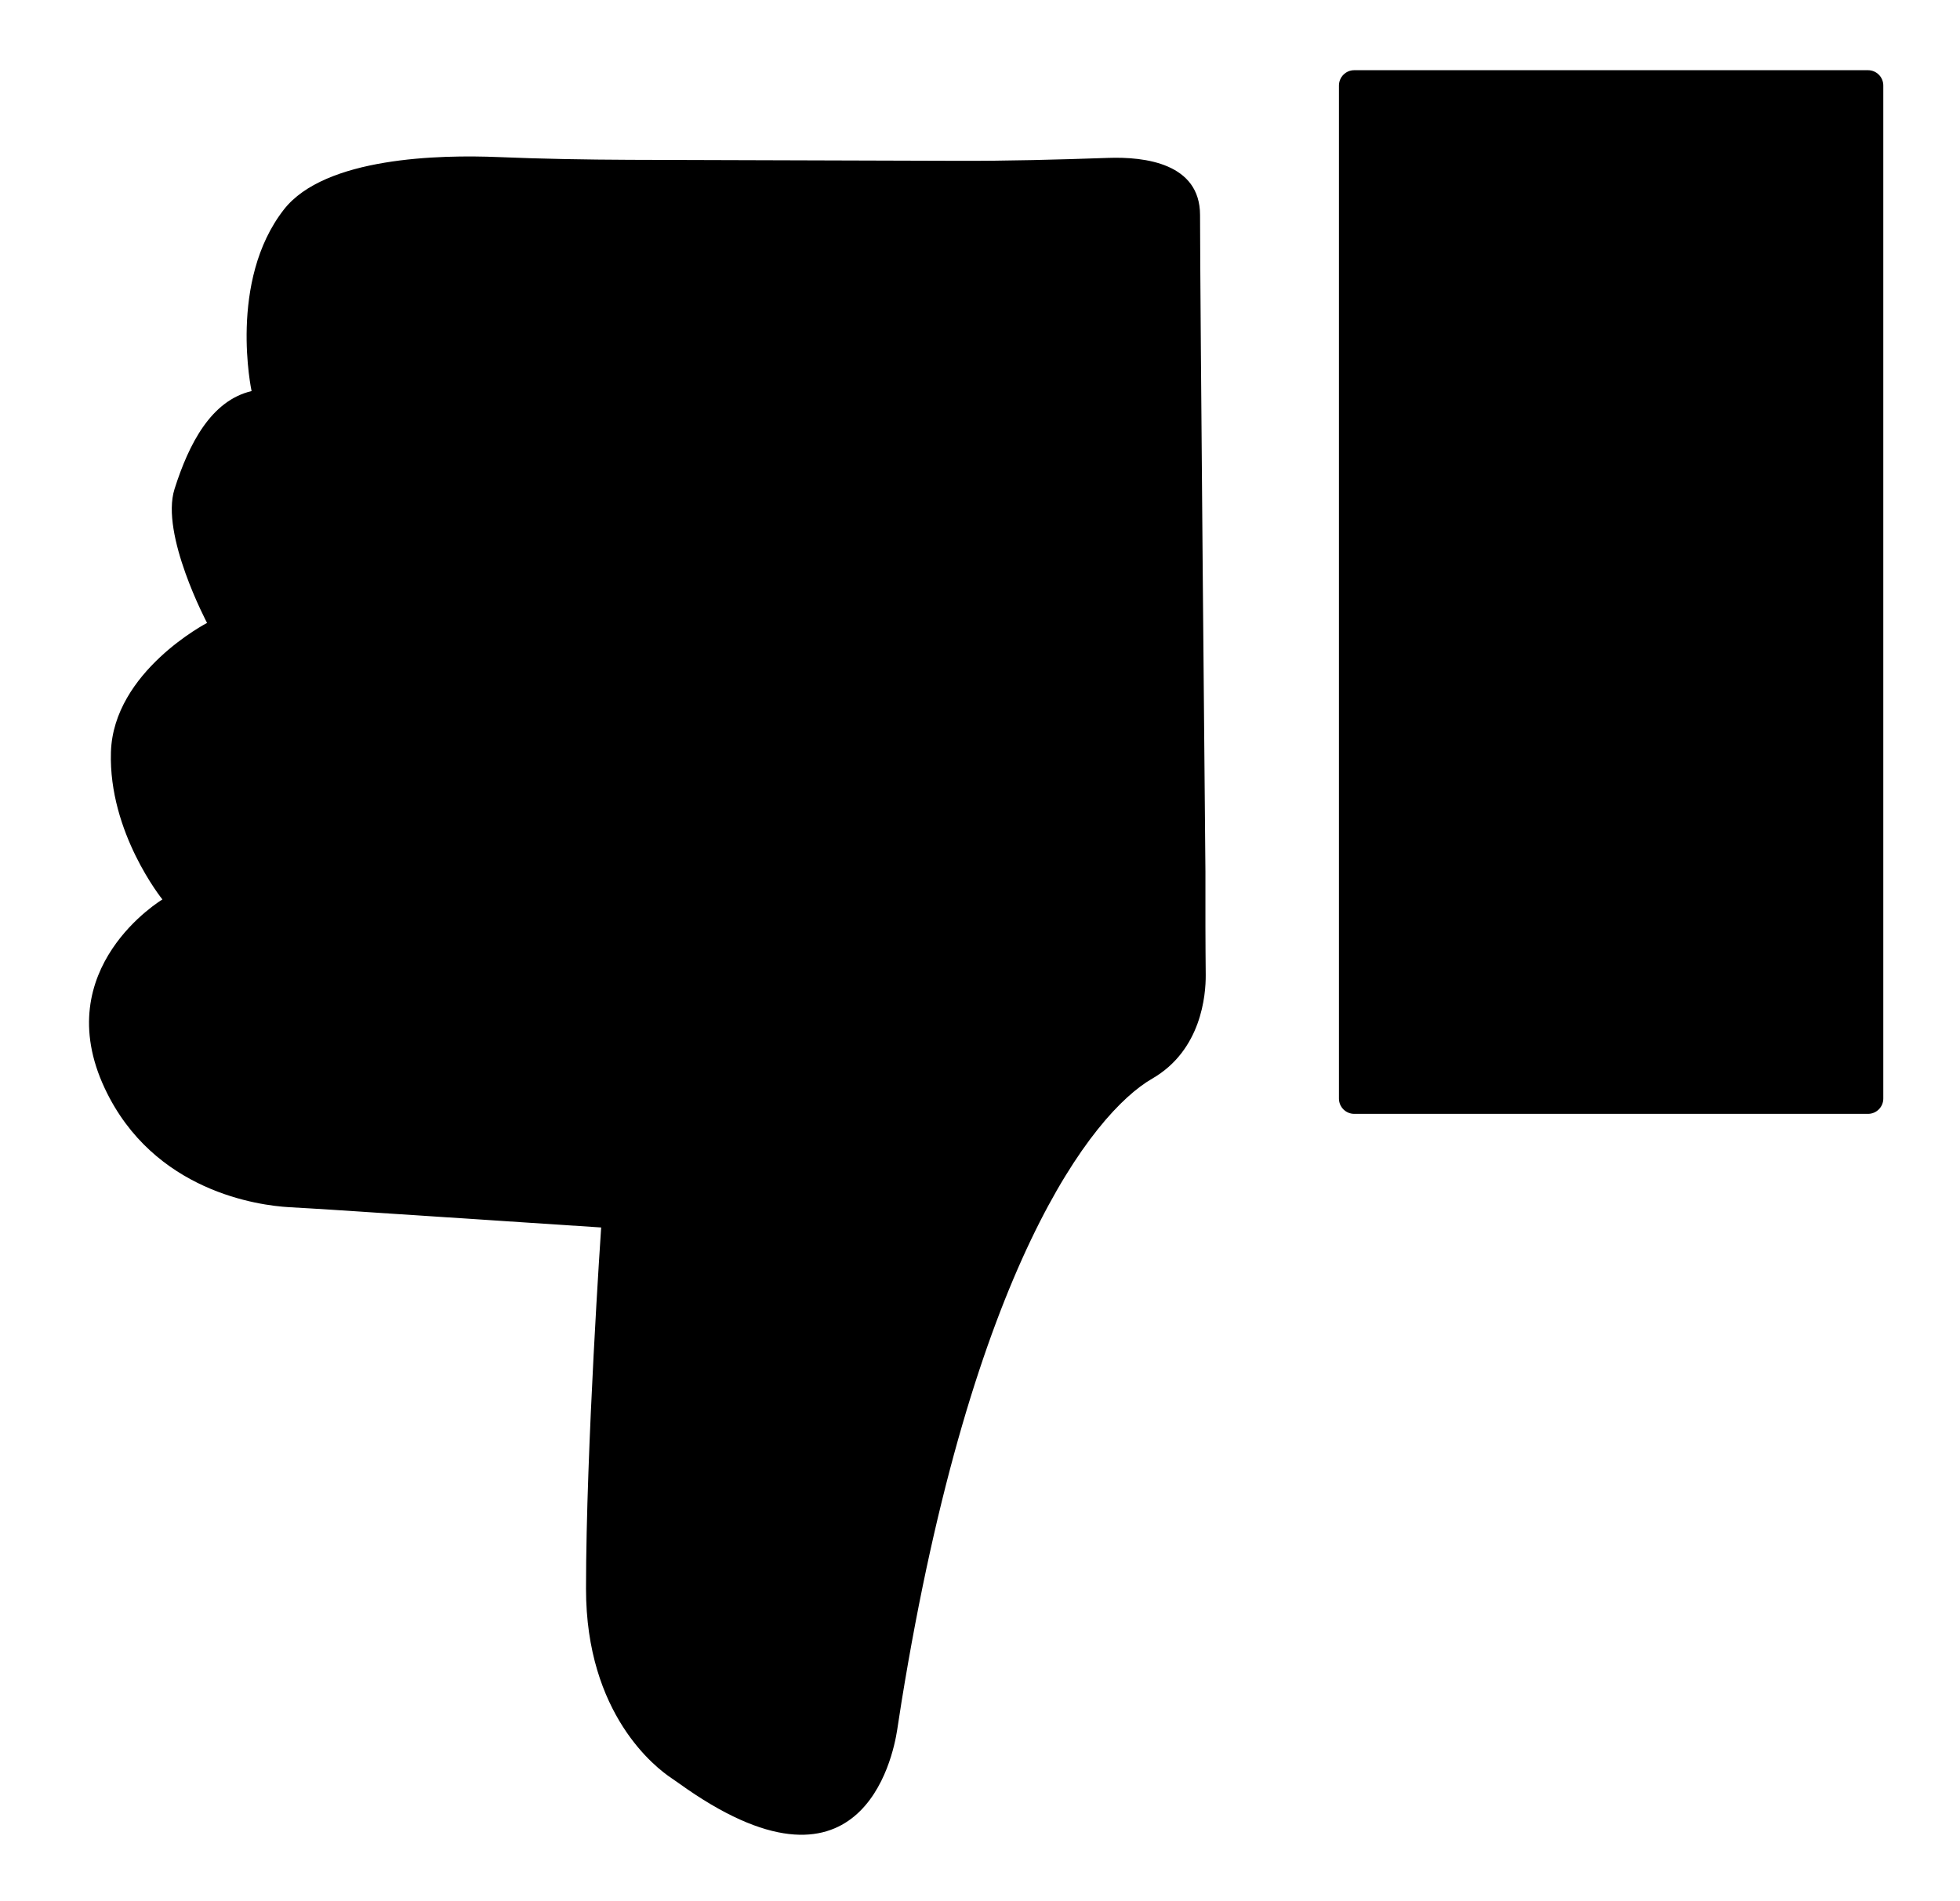 <?xml version="1.0" encoding="utf-8"?>
<!-- Generator: Adobe Illustrator 24.3.0, SVG Export Plug-In . SVG Version: 6.00 Build 0)  -->
<svg version="1.1" id="Layer_1" xmlns="http://www.w3.org/2000/svg" xmlns:xlink="http://www.w3.org/1999/xlink" x="0px" y="0px"
	 viewBox="0 0 335 325" style="enable-background:new 0 0 335 325;" xml:space="preserve">
<path d="M231.46,12l87.82,0c1.43,0,2.61,1.17,2.61,2.61l0,173.18c0,1.43-1.17,2.61-2.61,2.61l-87.82,0c-1.43,0-2.61-1.17-2.61-2.61
	l0-173.18C228.86,13.17,230.03,12,231.46,12z"/>
<path d="M206.03,149.05l0,9.44c0,2.73,0.03,5.46,0.05,8.18c0.02,3.38-0.71,12.84-9.15,17.71c-10.21,5.89-30.78,32.1-42.84,106.52
	c-0.26,1.59-0.49,3.18-0.74,4.77c-0.74,4.87-6.3,31.49-37.33,9.15c-0.42-0.3-0.85-0.6-1.28-0.89c-2.57-1.71-14.59-10.82-14.58-32.37
	c0.01-24.14,2.59-61.74,2.59-61.74l-46.18-3.04c-2.4-0.16-4.8-0.29-7.19-0.43c-5.01-0.29-23.13-2.59-31.46-20.28
	c-9.71-20.64,9.84-32.32,9.84-32.32s-9.23-11.41-8.8-25.19c0.42-13.77,16.43-22.08,16.43-22.08s-8.02-15.13-5.56-22.89
	S36.1,68.47,43,66.85c0,0-4.04-18.78,5.52-31.03c7-8.97,26.64-9.39,36.65-8.97c7.49,0.31,14.98,0.44,22.47,0.47l56.02,0.17
	c8.59,0.03,17.17-0.2,25.75-0.5c6.28-0.22,15.7,0.93,15.7,9.77C205.11,50.02,206.03,149.05,206.03,149.05z"/>
</svg>

